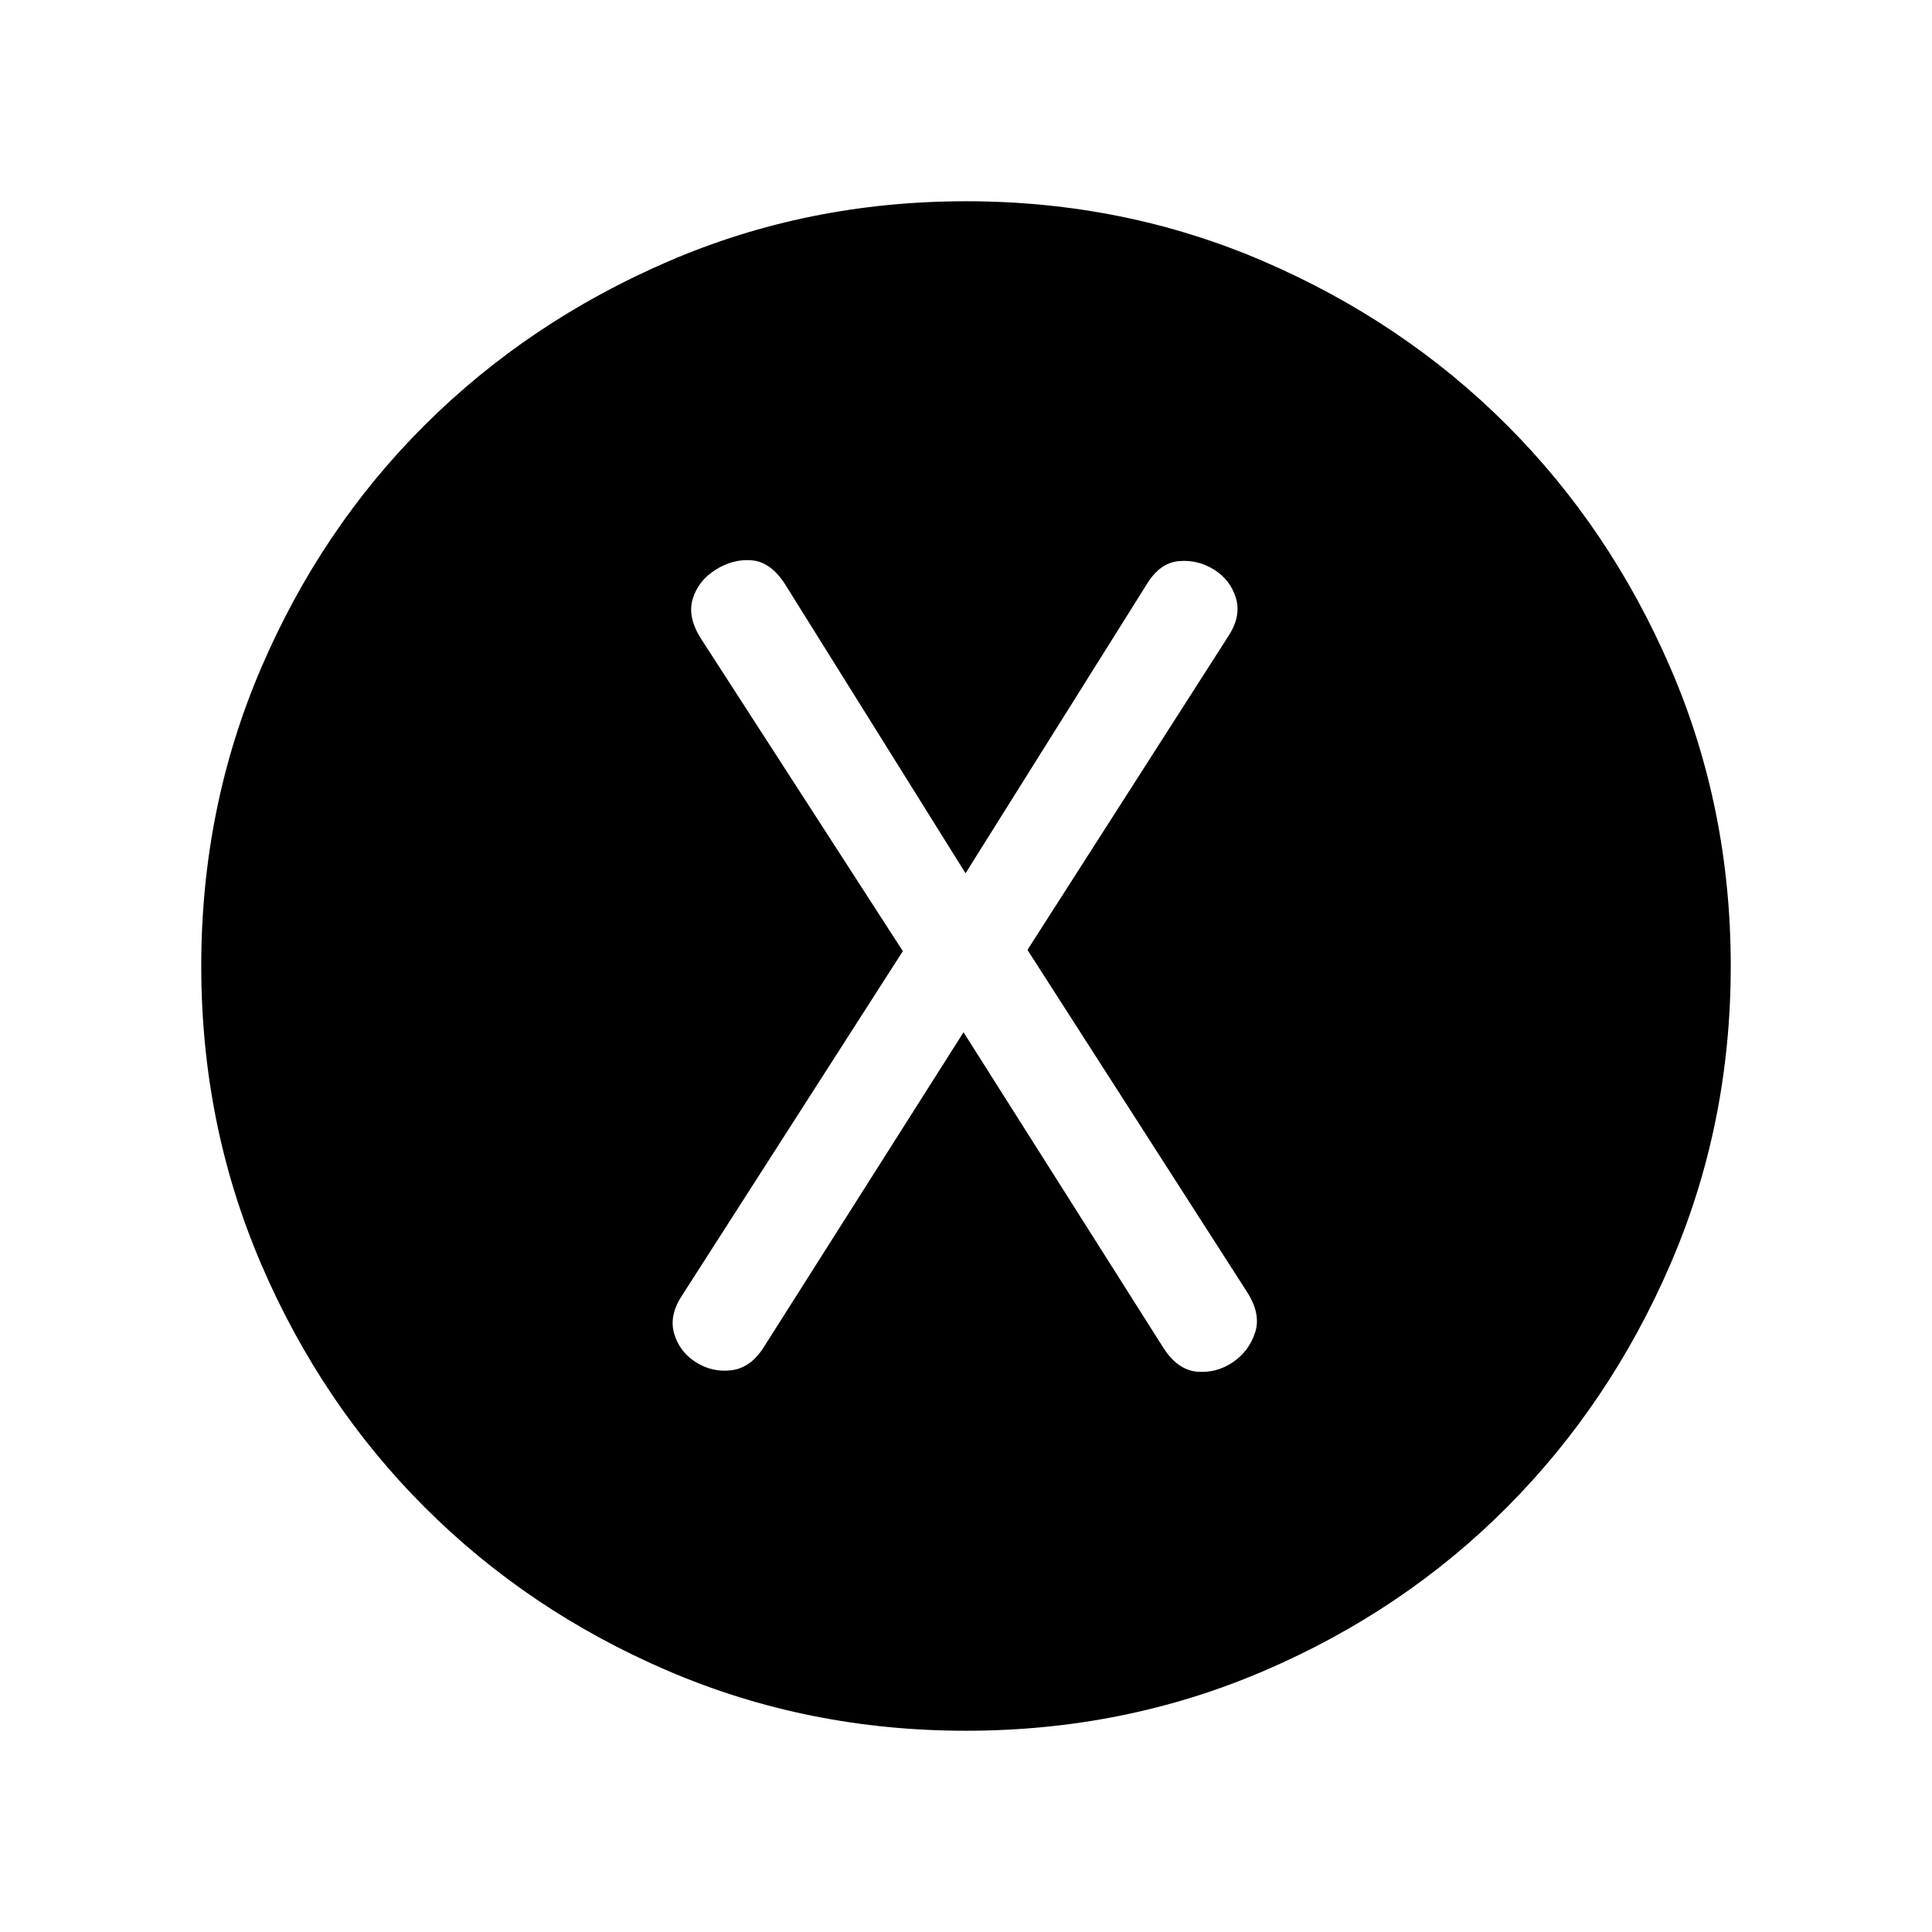 <svg xmlns="http://www.w3.org/2000/svg" height="24" viewBox="0 -960 960 960" width="24"><path d="m478.77-447.08 99.38 156.93q7.08 10.92 16.7 11.73 9.61.8 17.69-4.66 8.07-5.46 11.11-14.77 3.04-9.3-4.04-20.23L510.54-488l99.84-155.92q6.47-9.93 3.73-18.93-2.73-9-10.8-14.07-8.08-5.08-17.5-4.27-9.43.81-15.89 11.34l-90.15 143.77L390-669.85q-7.08-10.92-16.38-11.73-9.31-.8-18 4.66-8.7 5.46-11.43 14.57-2.73 9.12 4.35 20.04l100.08 154.93-109.85 171.3q-6.46 9.93-3.73 18.93t10.81 14.07q8.07 5.08 17.5 3.96 9.42-1.11 15.88-11.03l99.54-156.93ZM480-100q-78.77 0-148.11-29.77-69.35-29.77-120.85-81.27t-81.27-120.85Q100-401.23 100-480q0-78.77 29.77-148.11 29.77-69.35 81.27-120.66t120.85-81.27Q401.23-860 480-860q78.77 0 148.11 29.96 69.35 29.96 120.66 81.27 51.31 51.31 81.27 120.66Q860-558.77 860-480q0 78.77-29.96 148.11-29.96 69.35-81.27 120.85-51.31 51.5-120.66 81.27Q558.77-100 480-100Z"/></svg>